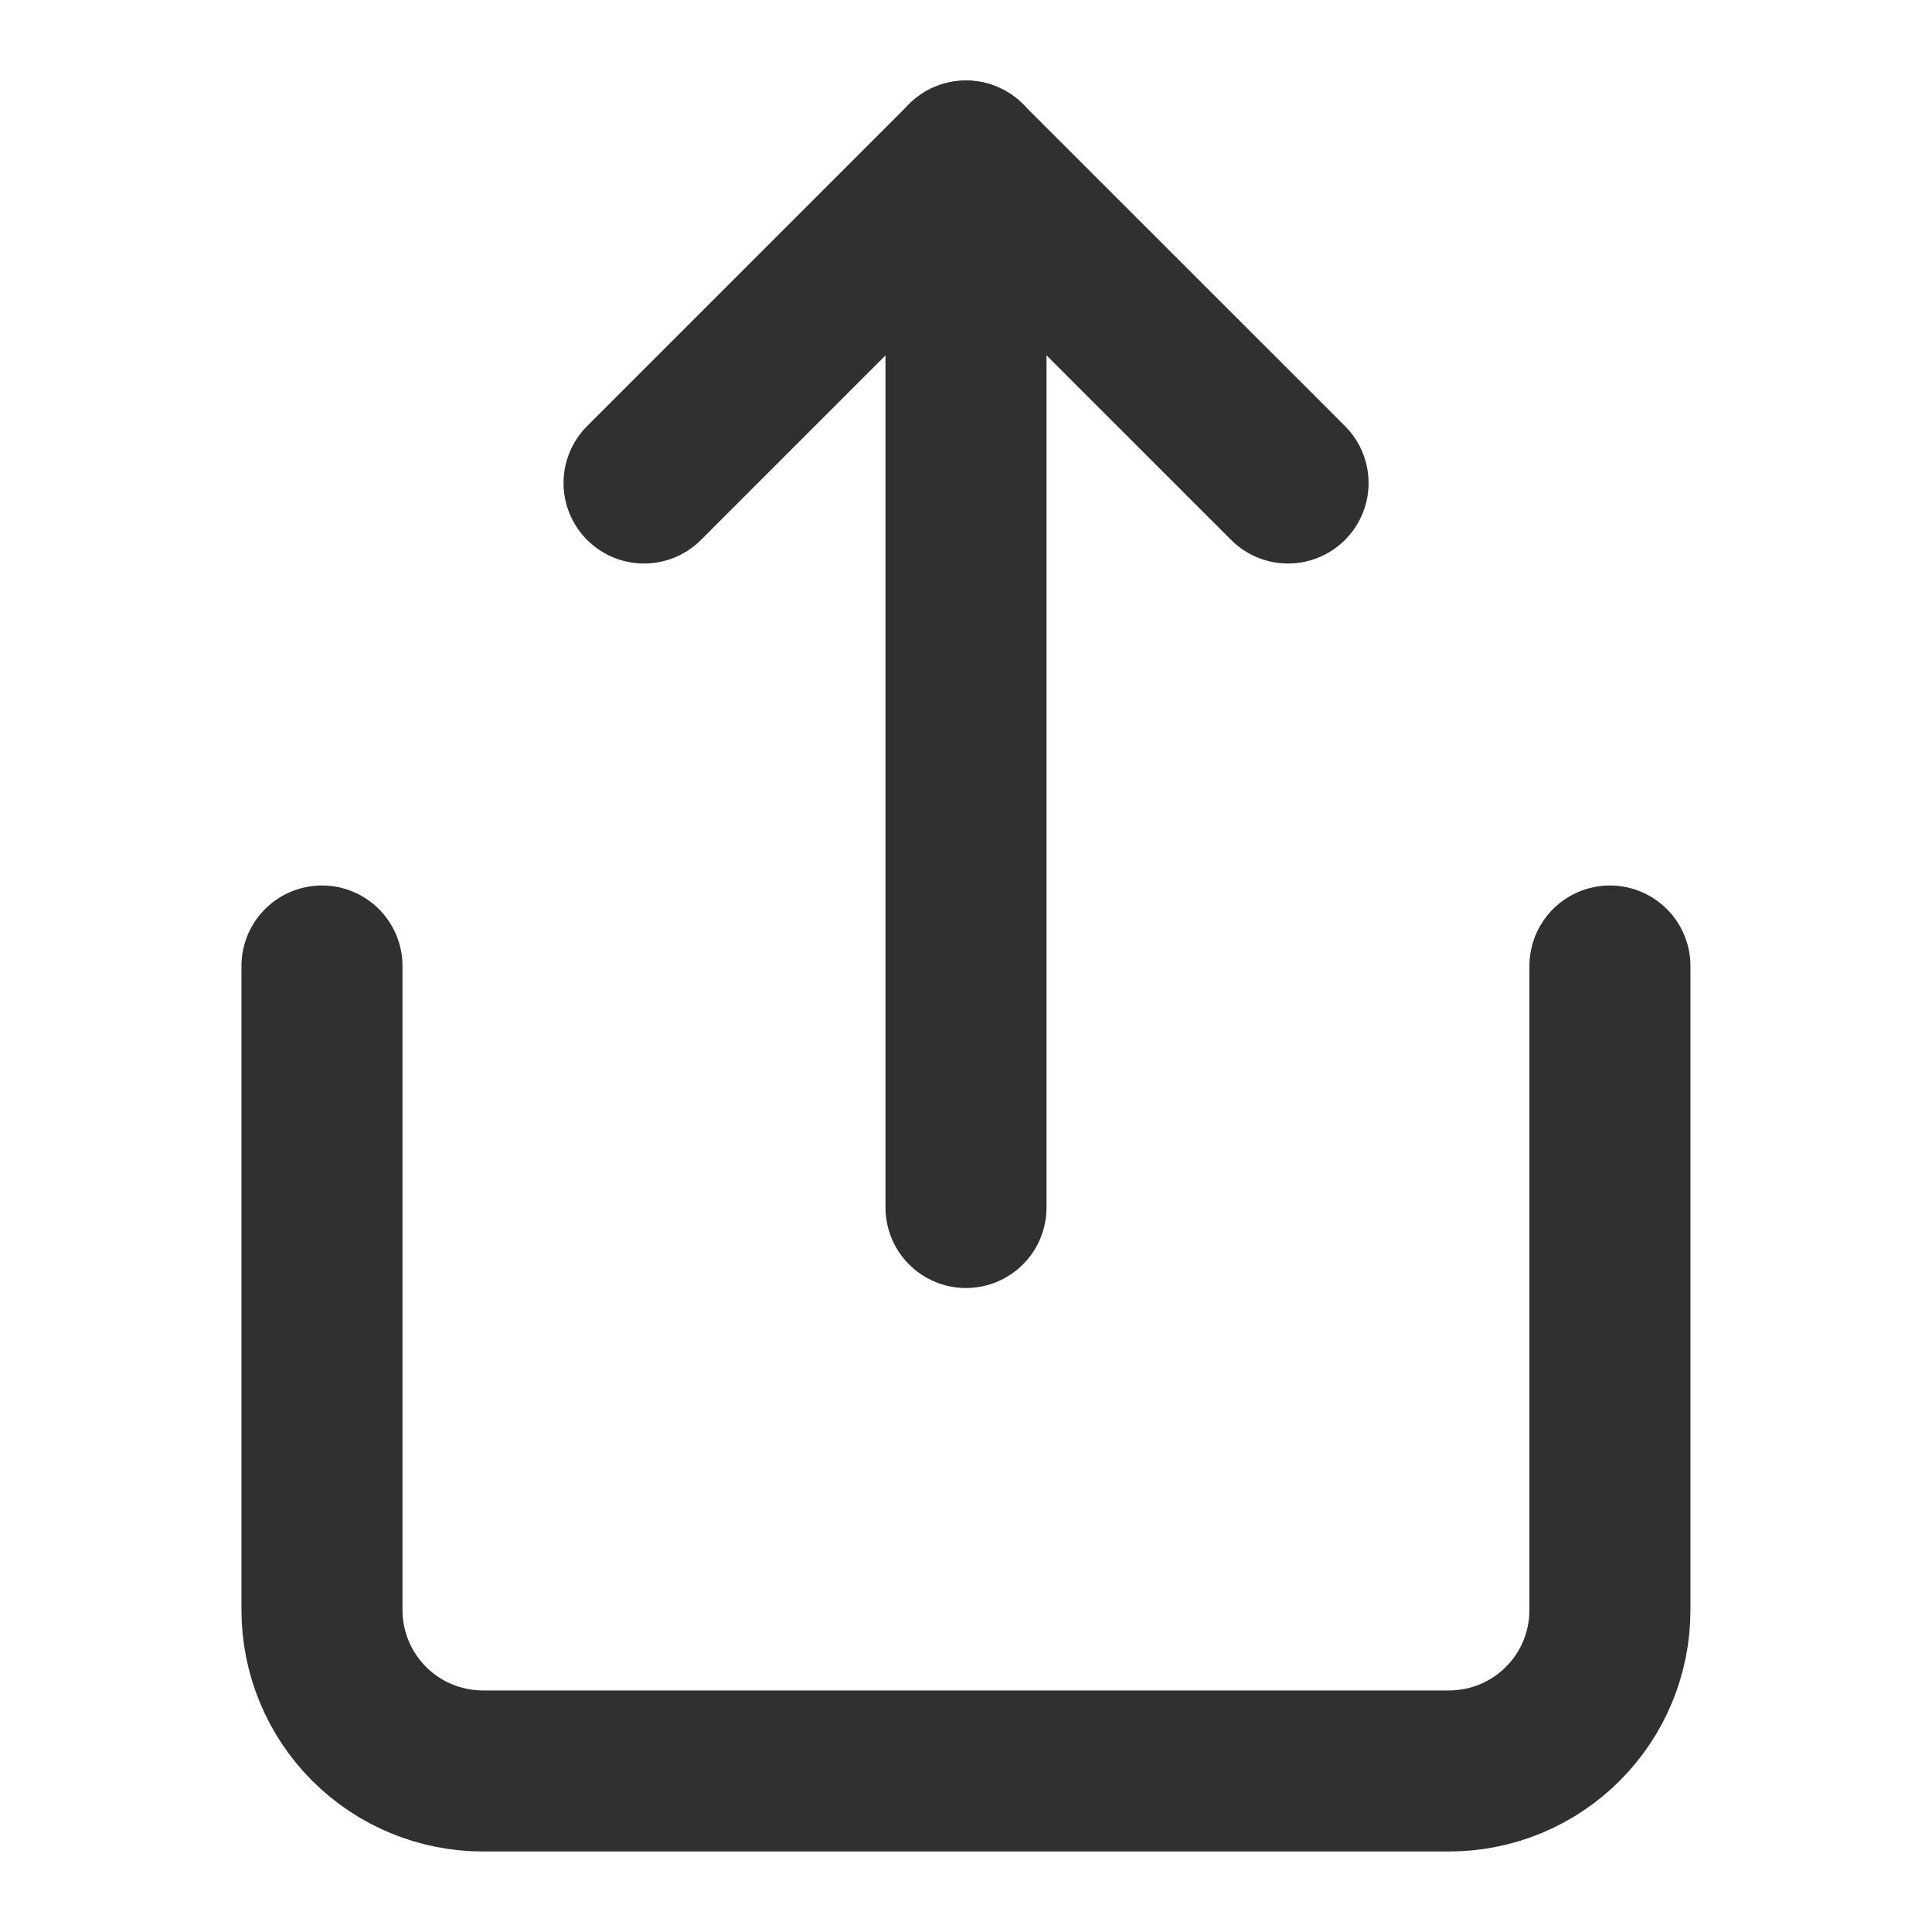 <svg width="20" height="20" viewBox="0 0 20 20" fill="none" xmlns="http://www.w3.org/2000/svg">
<path d="M3.333 10V16.667C3.333 17.109 3.509 17.533 3.821 17.845C4.134 18.158 4.558 18.333 5 18.333H15C15.442 18.333 15.866 18.158 16.178 17.845C16.491 17.533 16.666 17.109 16.666 16.667V10" stroke="#303030" stroke-width="1.667" stroke-linecap="round" stroke-linejoin="round"/>
<path d="M13.334 5L10 1.667L6.667 5" stroke="#303030" stroke-width="1.667" stroke-linecap="round" stroke-linejoin="round"/>
<path d="M10 1.667V12.5" stroke="#303030" stroke-width="1.667" stroke-linecap="round" stroke-linejoin="round"/>
</svg>

